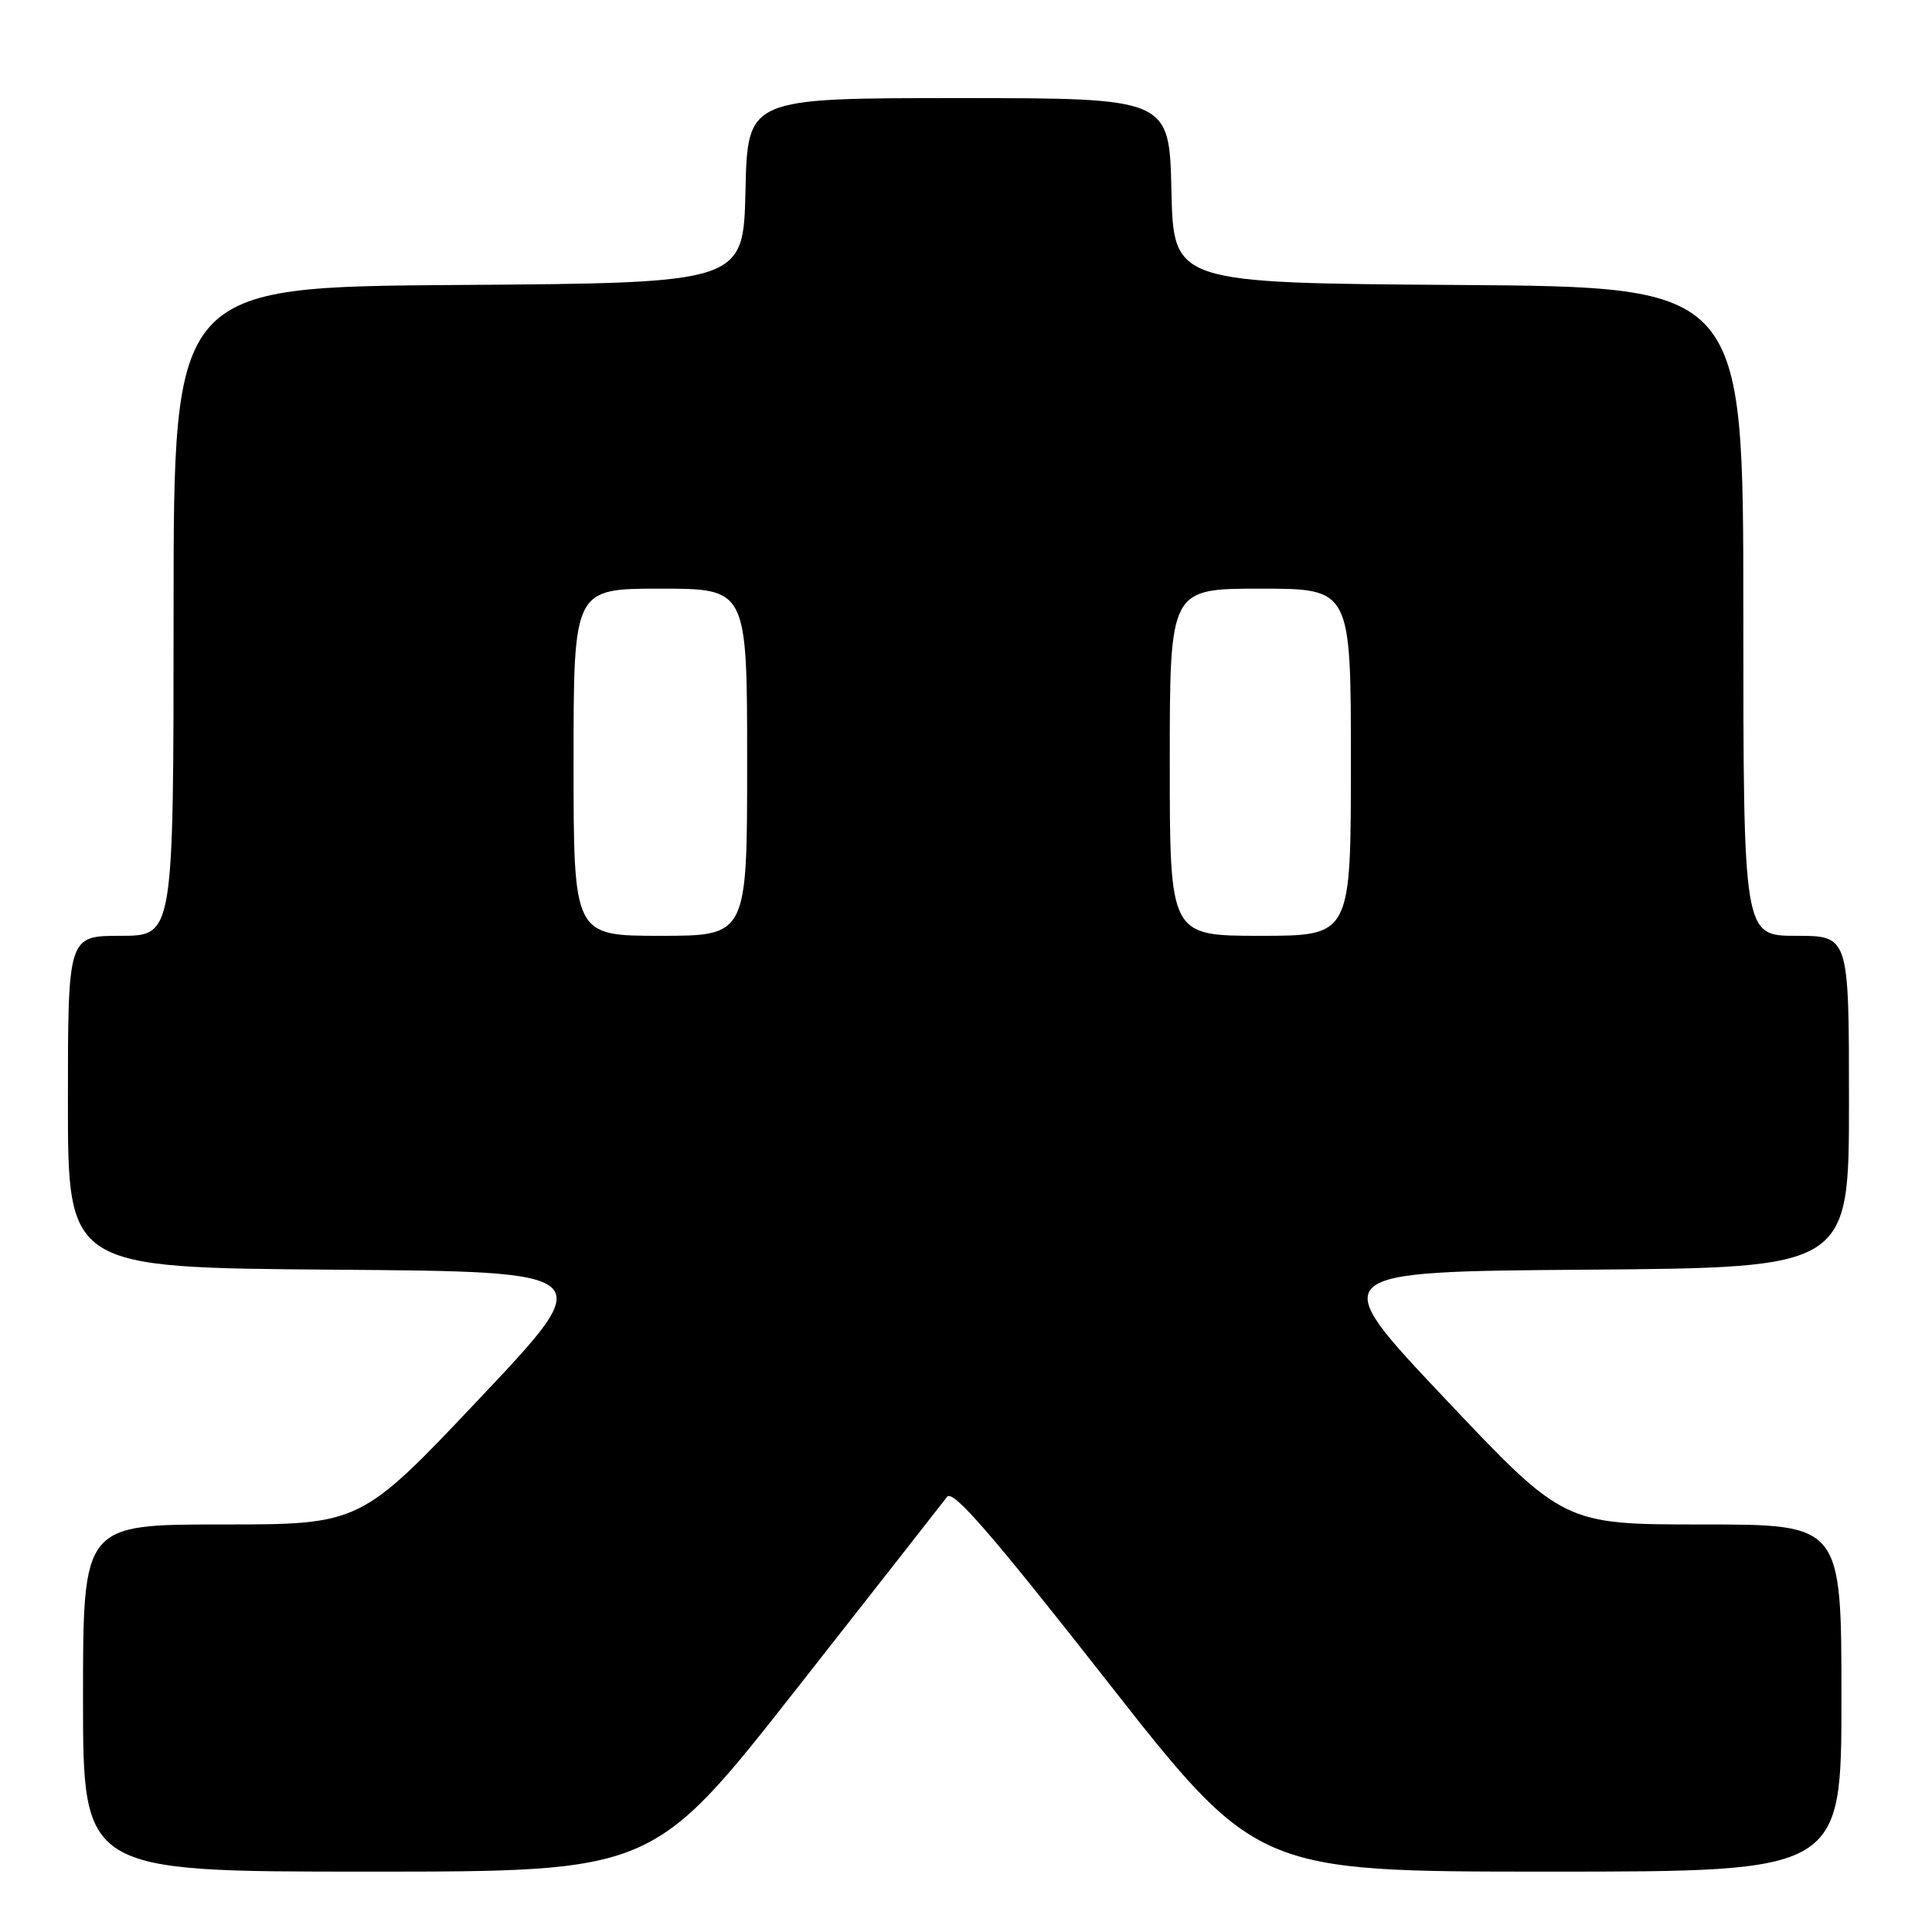 <?xml version="1.0" encoding="UTF-8" standalone="no"?>
<!DOCTYPE svg PUBLIC "-//W3C//DTD SVG 1.1//EN" "http://www.w3.org/Graphics/SVG/1.1/DTD/svg11.dtd" >
<svg xmlns="http://www.w3.org/2000/svg" xmlns:xlink="http://www.w3.org/1999/xlink" version="1.1" viewBox="0 0 256 256">
 <g >
 <path fill="currentColor"
d=" M 105.51 223.83 C 115.95 210.53 124.95 199.06 125.50 198.33 C 126.25 197.33 131.42 203.29 146.49 222.50 C 166.48 248.00 166.48 248.00 205.24 248.00 C 244.00 248.00 244.00 248.00 244.00 225.00 C 244.00 202.00 244.00 202.00 225.61 202.00 C 207.22 202.00 207.22 202.00 191.40 185.25 C 175.58 168.50 175.58 168.50 210.29 168.24 C 245.00 167.97 245.00 167.97 245.00 145.99 C 245.00 124.00 245.00 124.00 238.00 124.00 C 231.00 124.00 231.00 124.00 231.00 81.01 C 231.00 38.02 231.00 38.02 193.25 37.76 C 155.50 37.50 155.50 37.50 155.22 25.25 C 154.94 13.00 154.94 13.00 127.00 13.00 C 99.06 13.00 99.06 13.00 98.78 25.25 C 98.50 37.50 98.50 37.50 60.75 37.76 C 23.00 38.02 23.00 38.02 23.00 81.01 C 23.00 124.00 23.00 124.00 16.00 124.00 C 9.00 124.00 9.00 124.00 9.00 145.99 C 9.00 167.97 9.00 167.97 44.21 168.24 C 79.42 168.50 79.42 168.50 63.60 185.25 C 47.78 202.00 47.78 202.00 29.39 202.00 C 11.00 202.00 11.00 202.00 11.00 225.00 C 11.00 248.00 11.00 248.00 48.76 248.00 C 86.52 248.00 86.52 248.00 105.51 223.83 Z  M 76.00 101.00 C 76.00 78.00 76.00 78.00 87.50 78.00 C 99.00 78.00 99.00 78.00 99.00 101.00 C 99.00 124.00 99.00 124.00 87.50 124.00 C 76.00 124.00 76.00 124.00 76.00 101.00 Z  M 155.00 101.00 C 155.00 78.00 155.00 78.00 167.00 78.00 C 179.00 78.00 179.00 78.00 179.00 101.00 C 179.00 124.00 179.00 124.00 167.00 124.00 C 155.00 124.00 155.00 124.00 155.00 101.00 Z "/>
</g>
</svg>